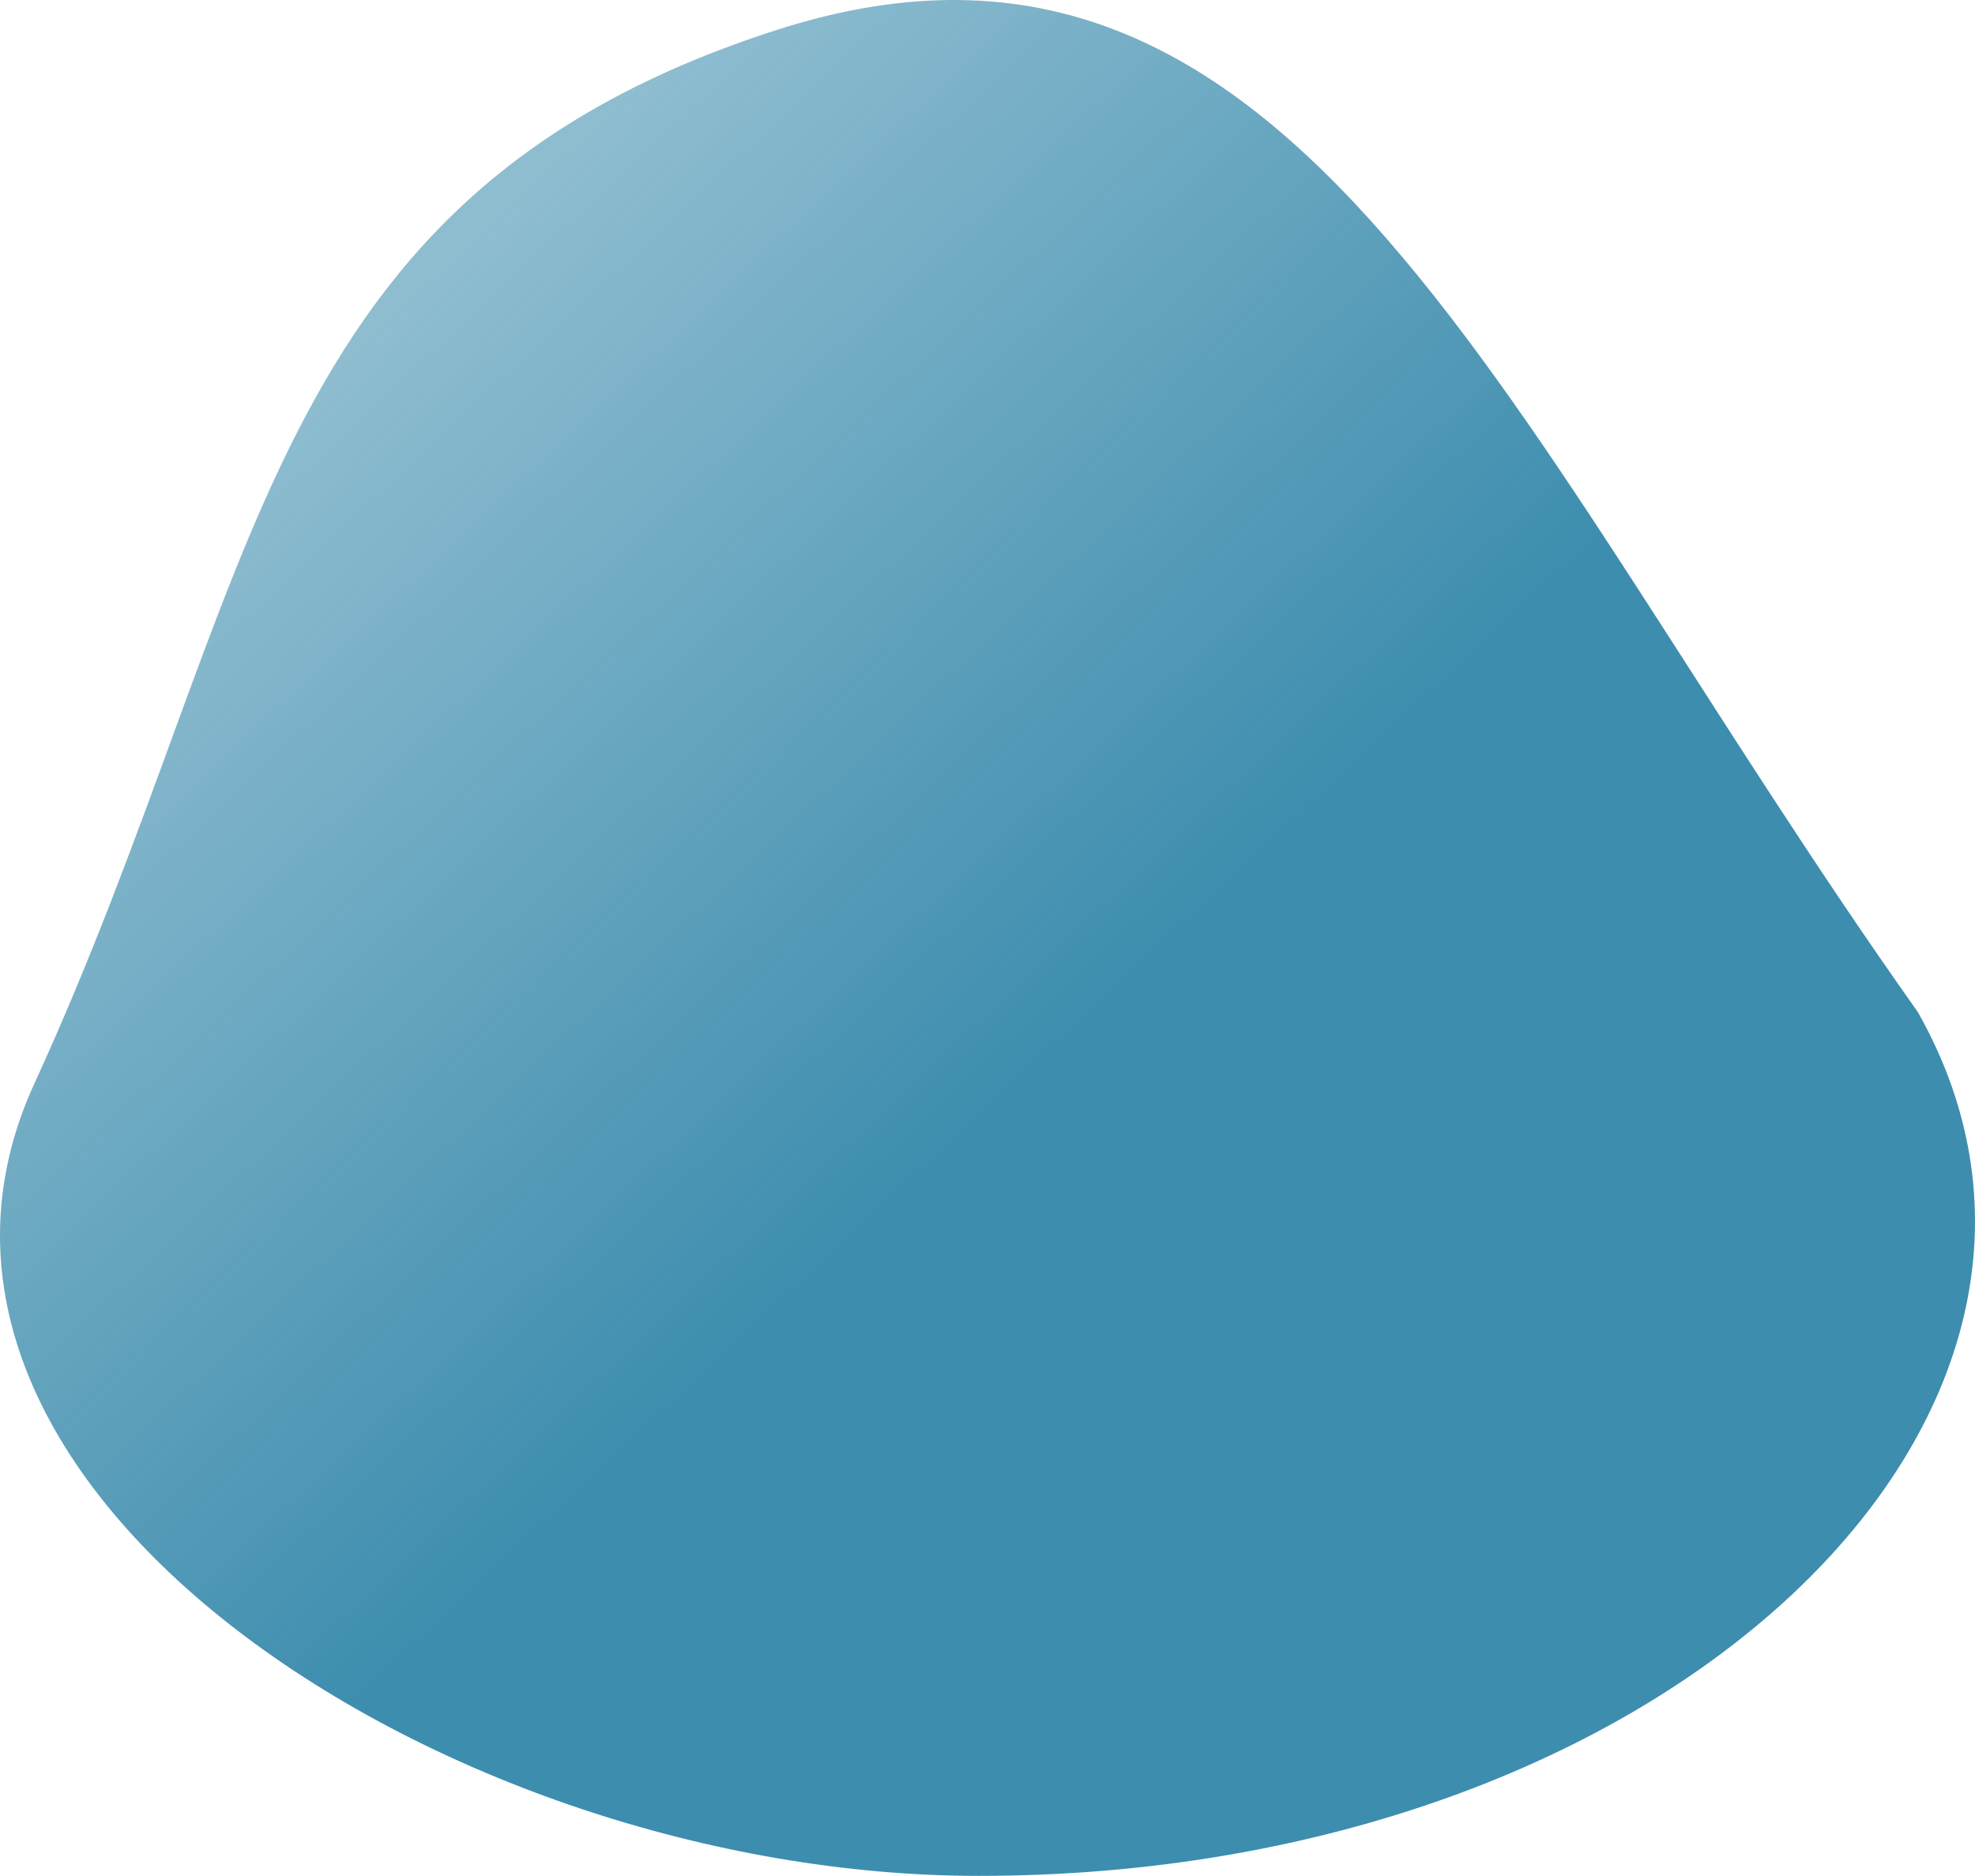 <svg width="779" height="740" viewBox="0 0 779 740" fill="none" xmlns="http://www.w3.org/2000/svg">
<path d="M756.469 399.264C845.842 557.365 658.481 740 386.055 740C176.129 740 -59.252 586.259 13.488 427.613C104.476 229.168 102.323 77.063 306.912 11.642C511.5 -53.779 592.259 167.562 756.469 399.264Z" fill="url(#paint0_linear_1_42)"/>
<defs>
<linearGradient id="paint0_linear_1_42" x1="356.954" y1="475.043" x2="86.892" y2="186.882" gradientUnits="userSpaceOnUse">
<stop stop-color="#3D8DAE"/>
<stop offset="1" stop-color="#3D8DAE" stop-opacity="0.58"/>
</linearGradient>
</defs>
</svg>
